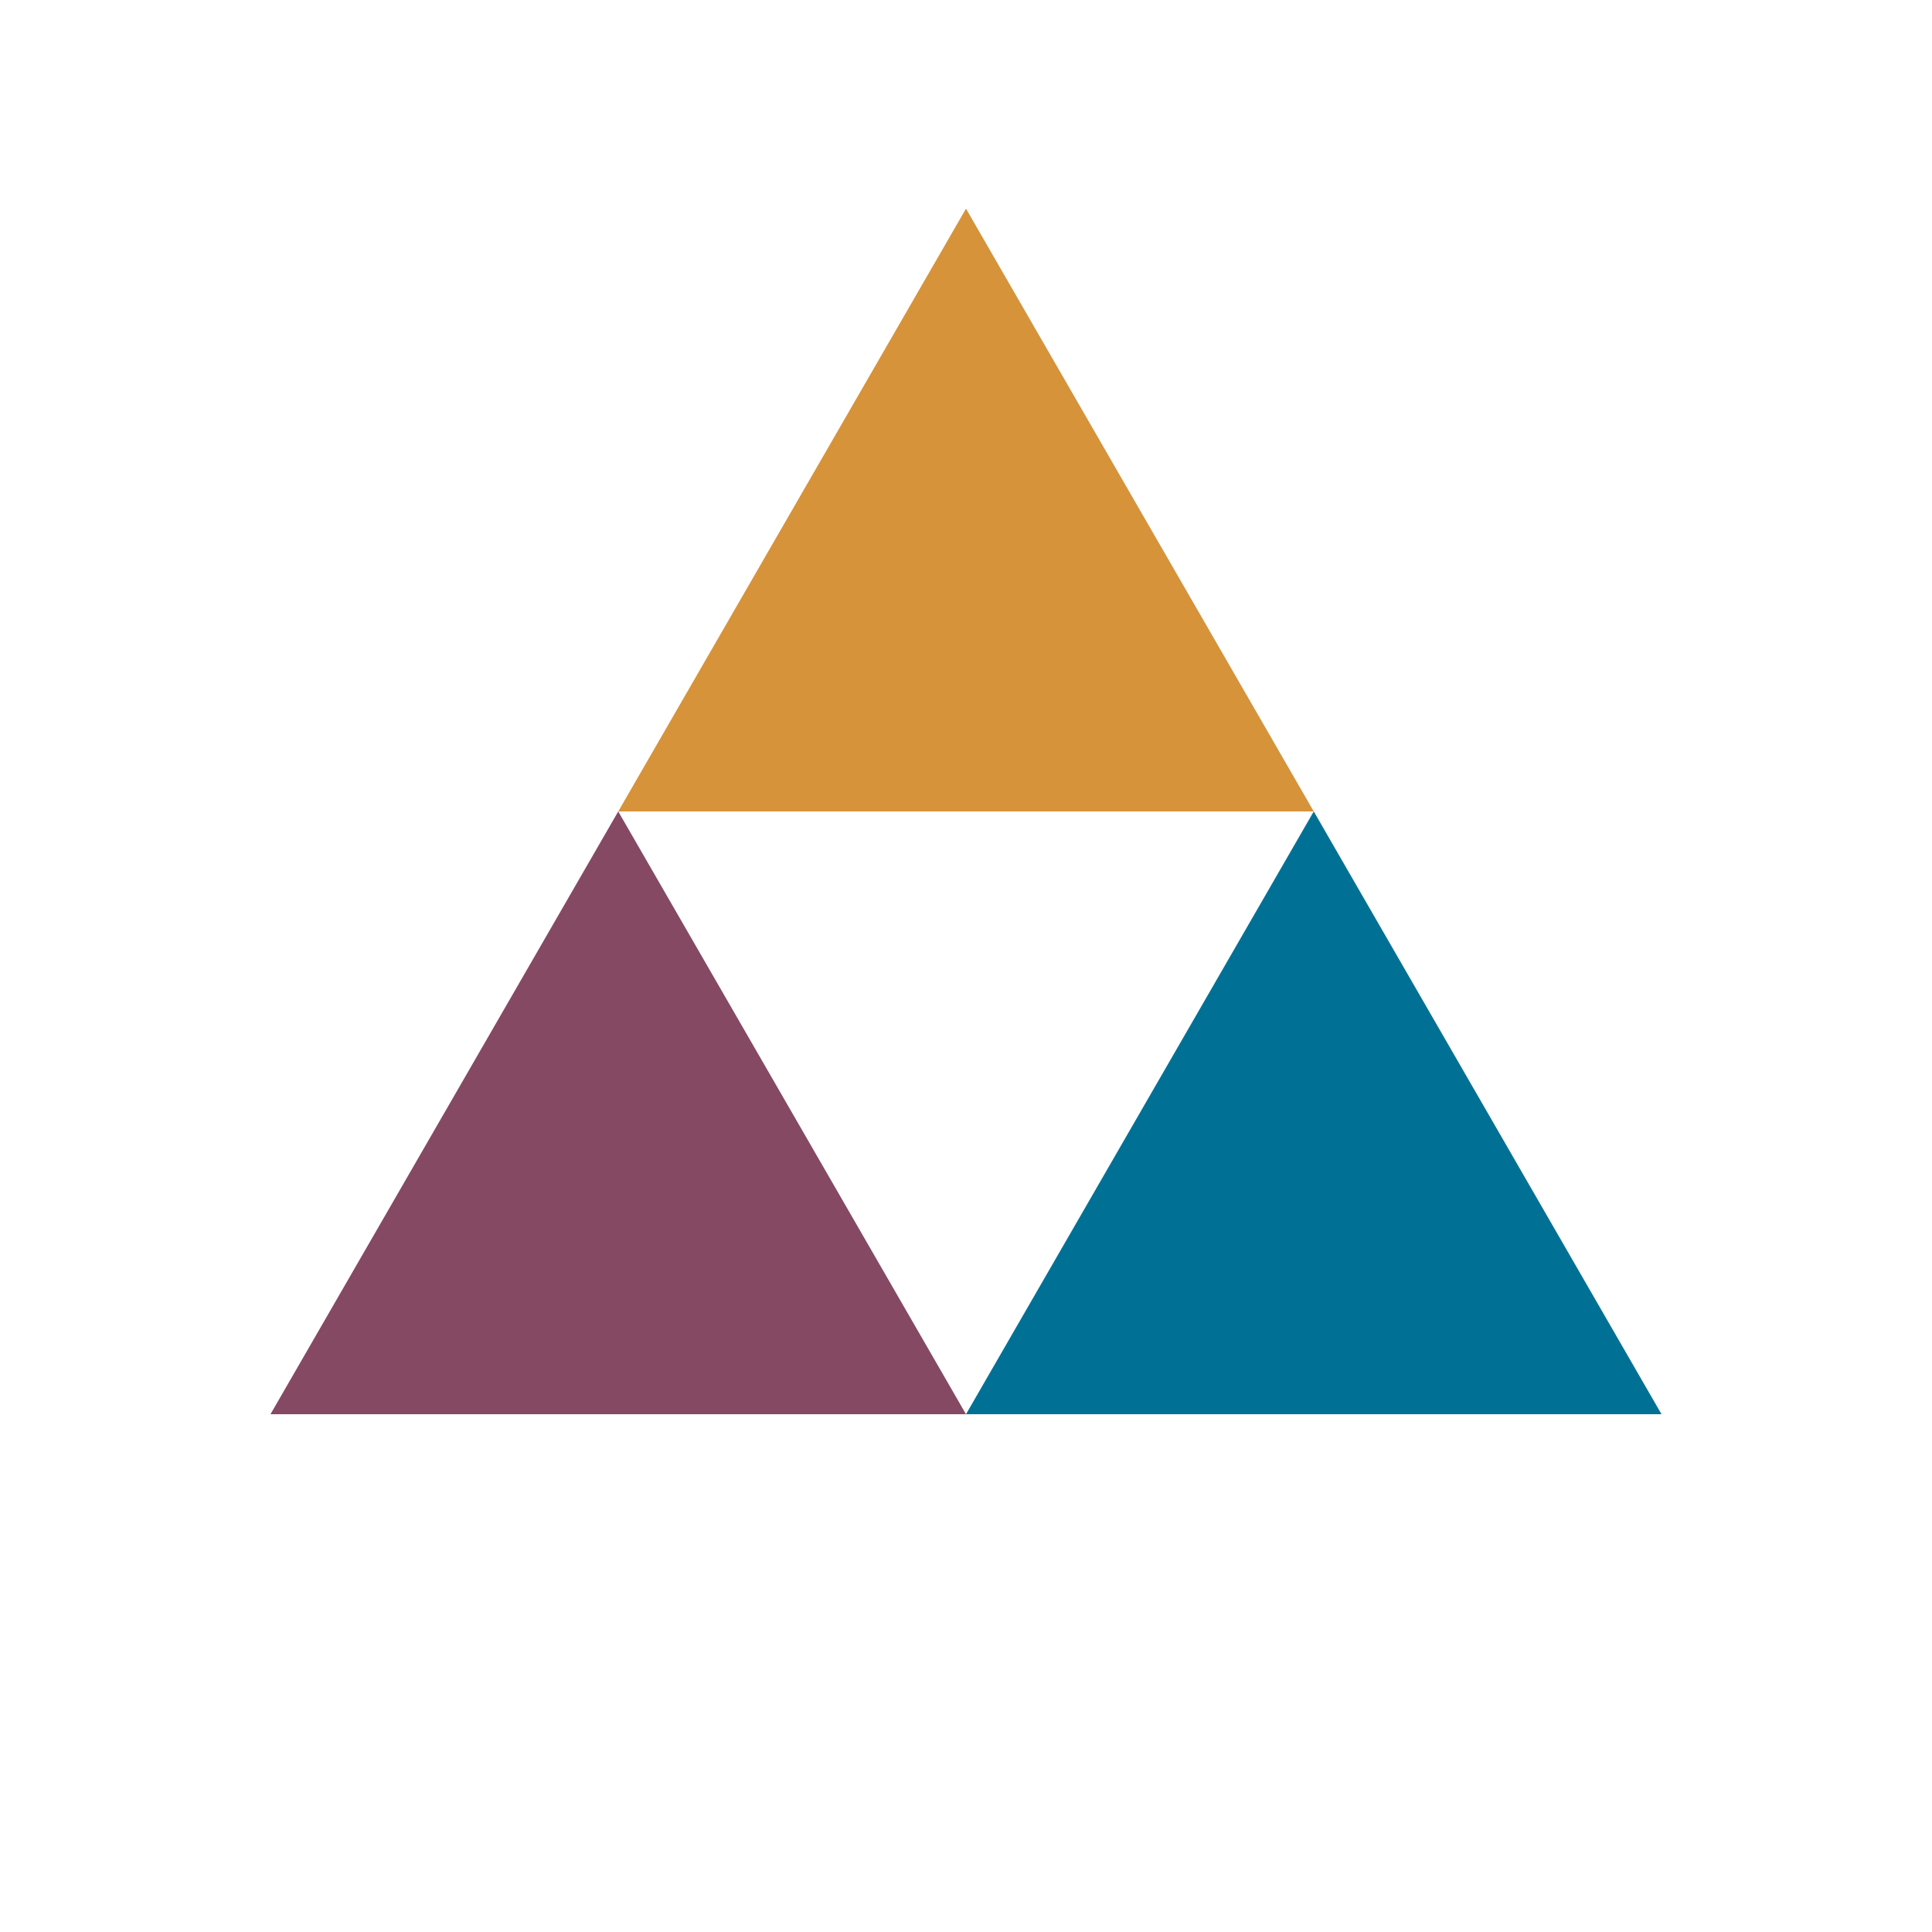 <?xml version="1.0" encoding="utf-8"?>
<svg xmlns="http://www.w3.org/2000/svg" xmlns:xlink="http://www.w3.org/1999/xlink" style="margin: auto; background: none; display: block; shape-rendering: auto;" width="200px" height="200px" viewBox="0 0 100 100" preserveAspectRatio="xMidYMid">
<g transform="translate(50 42)">
  <g transform="scale(0.8)">
    <g transform="translate(-50 -50)">
      <polygon fill="#d6933a" points="72.5 50 50 11 27.5 50 50 50">
        <animateTransform attributeName="transform" type="rotate" repeatCount="indefinite" dur="2.041s" values="0 50 38.5;360 50 38.5" keyTimes="0;1"></animateTransform>
      </polygon>
      <polygon fill="#854964" points="5 89 50 89 27.5 50">
        <animateTransform attributeName="transform" type="rotate" repeatCount="indefinite" dur="2.041s" values="0 27.5 77.5;360 27.5 77.5" keyTimes="0;1"></animateTransform>
      </polygon>
      <polygon fill="#007195" points="72.5 50 50 89 95 89">
        <animateTransform attributeName="transform" type="rotate" repeatCount="indefinite" dur="2.041s" values="0 72.5 77.5;360 72 77.5" keyTimes="0;1"></animateTransform>
      </polygon>
    </g>
  </g>
</g>
<!-- [ldio] generated by https://loading.io/ --></svg>